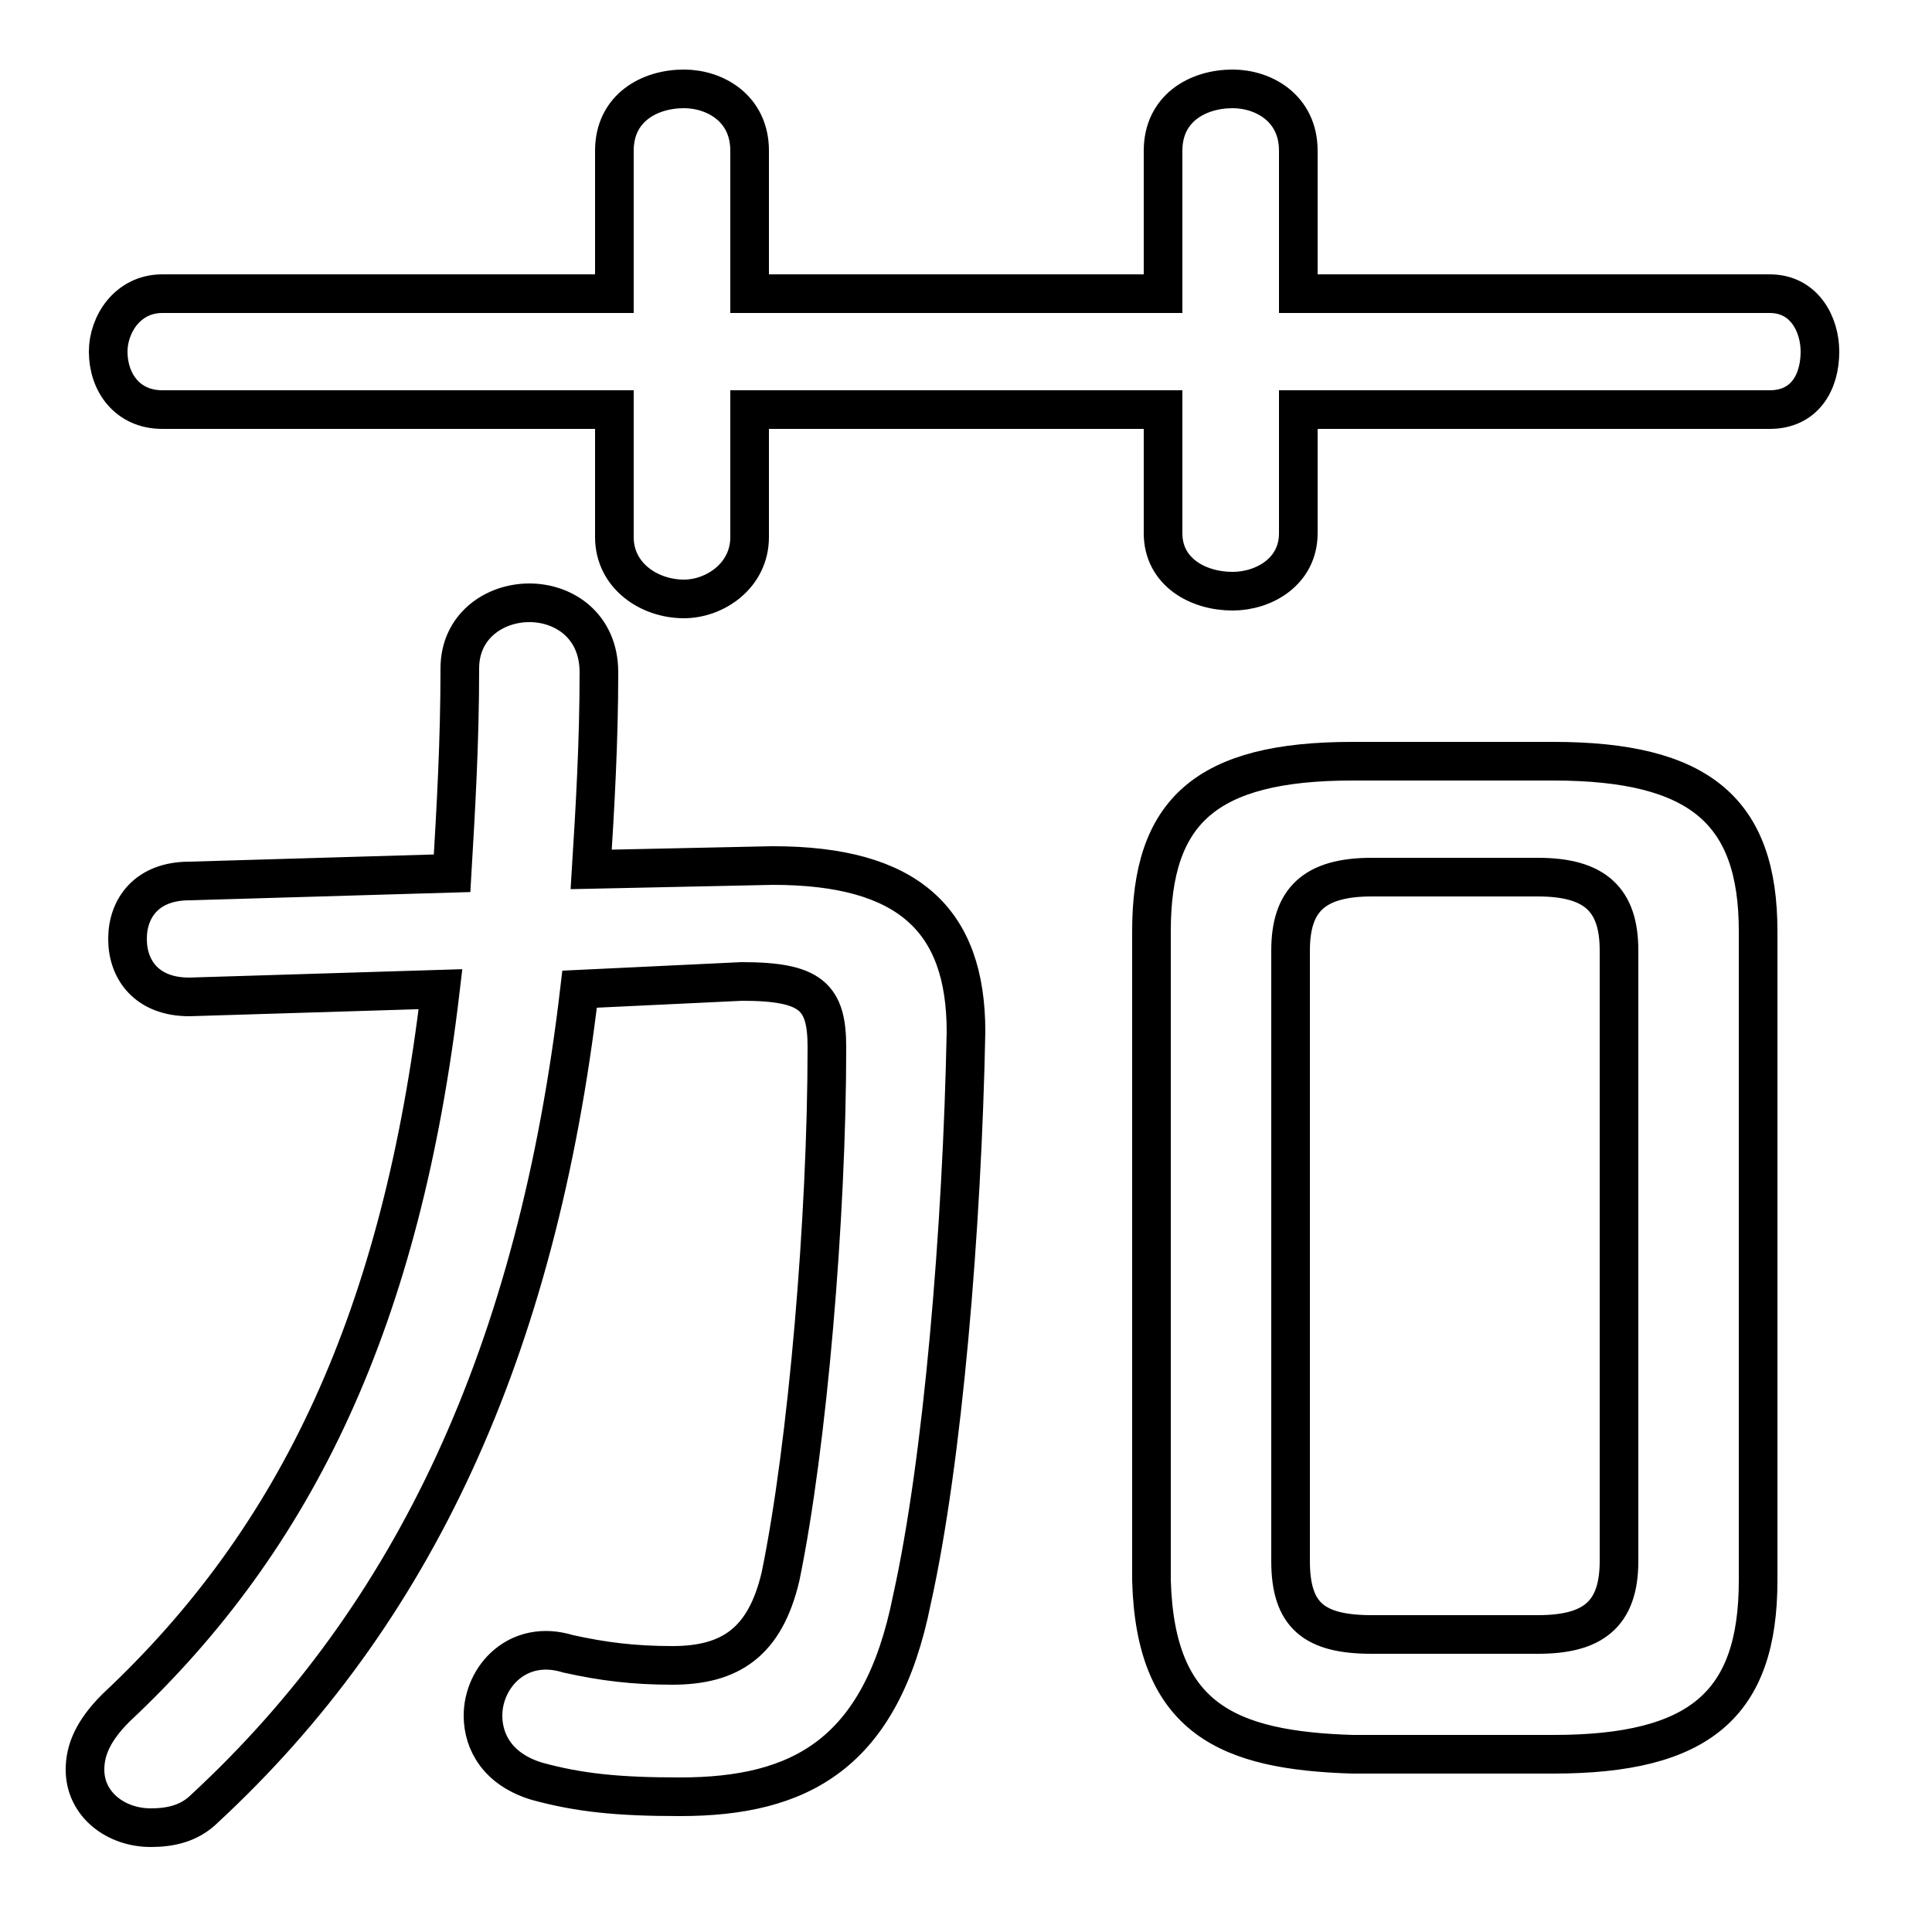 <svg xmlns="http://www.w3.org/2000/svg" viewBox="0 -44.0 50.0 50.0">
    <rect x="0" y="-44.0" width="50.0" height="50.0" fill="#808080" stroke="none"/>
    <g transform="scale(1, -1)">
        <!-- ボディの枠 -->
        <rect x="0" y="-6.0" width="50.0" height="50.0"
            stroke="white" fill="white"/>
        <!-- グリフ座標系の原点 -->
        <circle cx="0" cy="0" r="5" fill="white"/>
        <!-- グリフのアウトライン -->
        <g style="fill:none;stroke:#000000;stroke-width:1;">
<path d="M 4.9 21.2 C 3.8 21.2 3.3 20.5 3.3 19.7 C 3.3 18.9 3.8 18.2 4.9 18.2 L 11.4 18.4 C 10.4 9.9 7.7 4.2 3.0 -0.2 C 2.4 -0.8 2.2 -1.3 2.2 -1.8 C 2.2 -2.7 3.0 -3.3 3.9 -3.3 C 4.4 -3.3 4.9 -3.2 5.3 -2.8 C 10.7 2.2 13.9 9.0 15.0 18.4 L 19.2 18.6 C 21.0 18.6 21.4 18.2 21.4 16.9 C 21.4 12.5 20.9 6.6 20.2 3.2 C 19.8 1.5 18.9 0.9 17.4 0.9 C 16.4 0.9 15.6 1.0 14.7 1.2 C 13.4 1.6 12.5 0.6 12.5 -0.4 C 12.5 -1.1 12.9 -1.8 13.9 -2.1 C 15.0 -2.4 16.0 -2.5 17.6 -2.5 C 20.7 -2.5 22.8 -1.4 23.6 2.6 C 24.4 6.2 24.9 12.2 25.0 17.3 C 25.0 20.2 23.5 21.6 20.0 21.6 L 15.3 21.5 C 15.4 23.1 15.5 24.8 15.5 26.6 C 15.5 27.8 14.6 28.4 13.7 28.4 C 12.8 28.4 11.9 27.8 11.9 26.7 C 11.9 24.8 11.8 23.1 11.7 21.4 Z M 30.1 36.4 L 19.4 36.4 L 19.4 40.1 C 19.4 41.2 18.5 41.7 17.7 41.7 C 16.8 41.7 15.9 41.2 15.9 40.1 L 15.9 36.4 L 4.2 36.4 C 3.3 36.4 2.8 35.6 2.8 34.9 C 2.8 34.1 3.3 33.4 4.2 33.4 L 15.9 33.4 L 15.9 30.1 C 15.9 29.1 16.8 28.5 17.7 28.5 C 18.5 28.5 19.4 29.1 19.4 30.1 L 19.4 33.4 L 30.1 33.4 L 30.1 30.2 C 30.1 29.2 31.0 28.7 31.9 28.7 C 32.7 28.7 33.6 29.2 33.6 30.2 L 33.6 33.4 L 45.8 33.4 C 46.7 33.4 47.1 34.1 47.1 34.9 C 47.1 35.6 46.7 36.4 45.8 36.4 L 33.6 36.4 L 33.6 40.1 C 33.6 41.2 32.7 41.7 31.9 41.7 C 31.0 41.7 30.1 41.2 30.1 40.1 Z M 35.5 1.7 C 34.0 1.7 33.4 2.2 33.4 3.6 L 33.4 19.4 C 33.4 20.7 34.0 21.3 35.5 21.3 L 39.8 21.3 C 41.3 21.3 41.9 20.7 41.9 19.4 L 41.9 3.6 C 41.9 2.2 41.2 1.7 39.8 1.7 Z M 40.2 -1.4 C 44.0 -1.4 45.5 -0.1 45.5 3.1 L 45.5 19.9 C 45.5 23.0 44.0 24.3 40.2 24.3 L 35.0 24.3 C 31.2 24.3 29.8 23.0 29.8 19.9 L 29.8 3.1 C 29.9 -0.5 31.8 -1.3 35.0 -1.4 Z"/>
</g>
</g>
</svg>